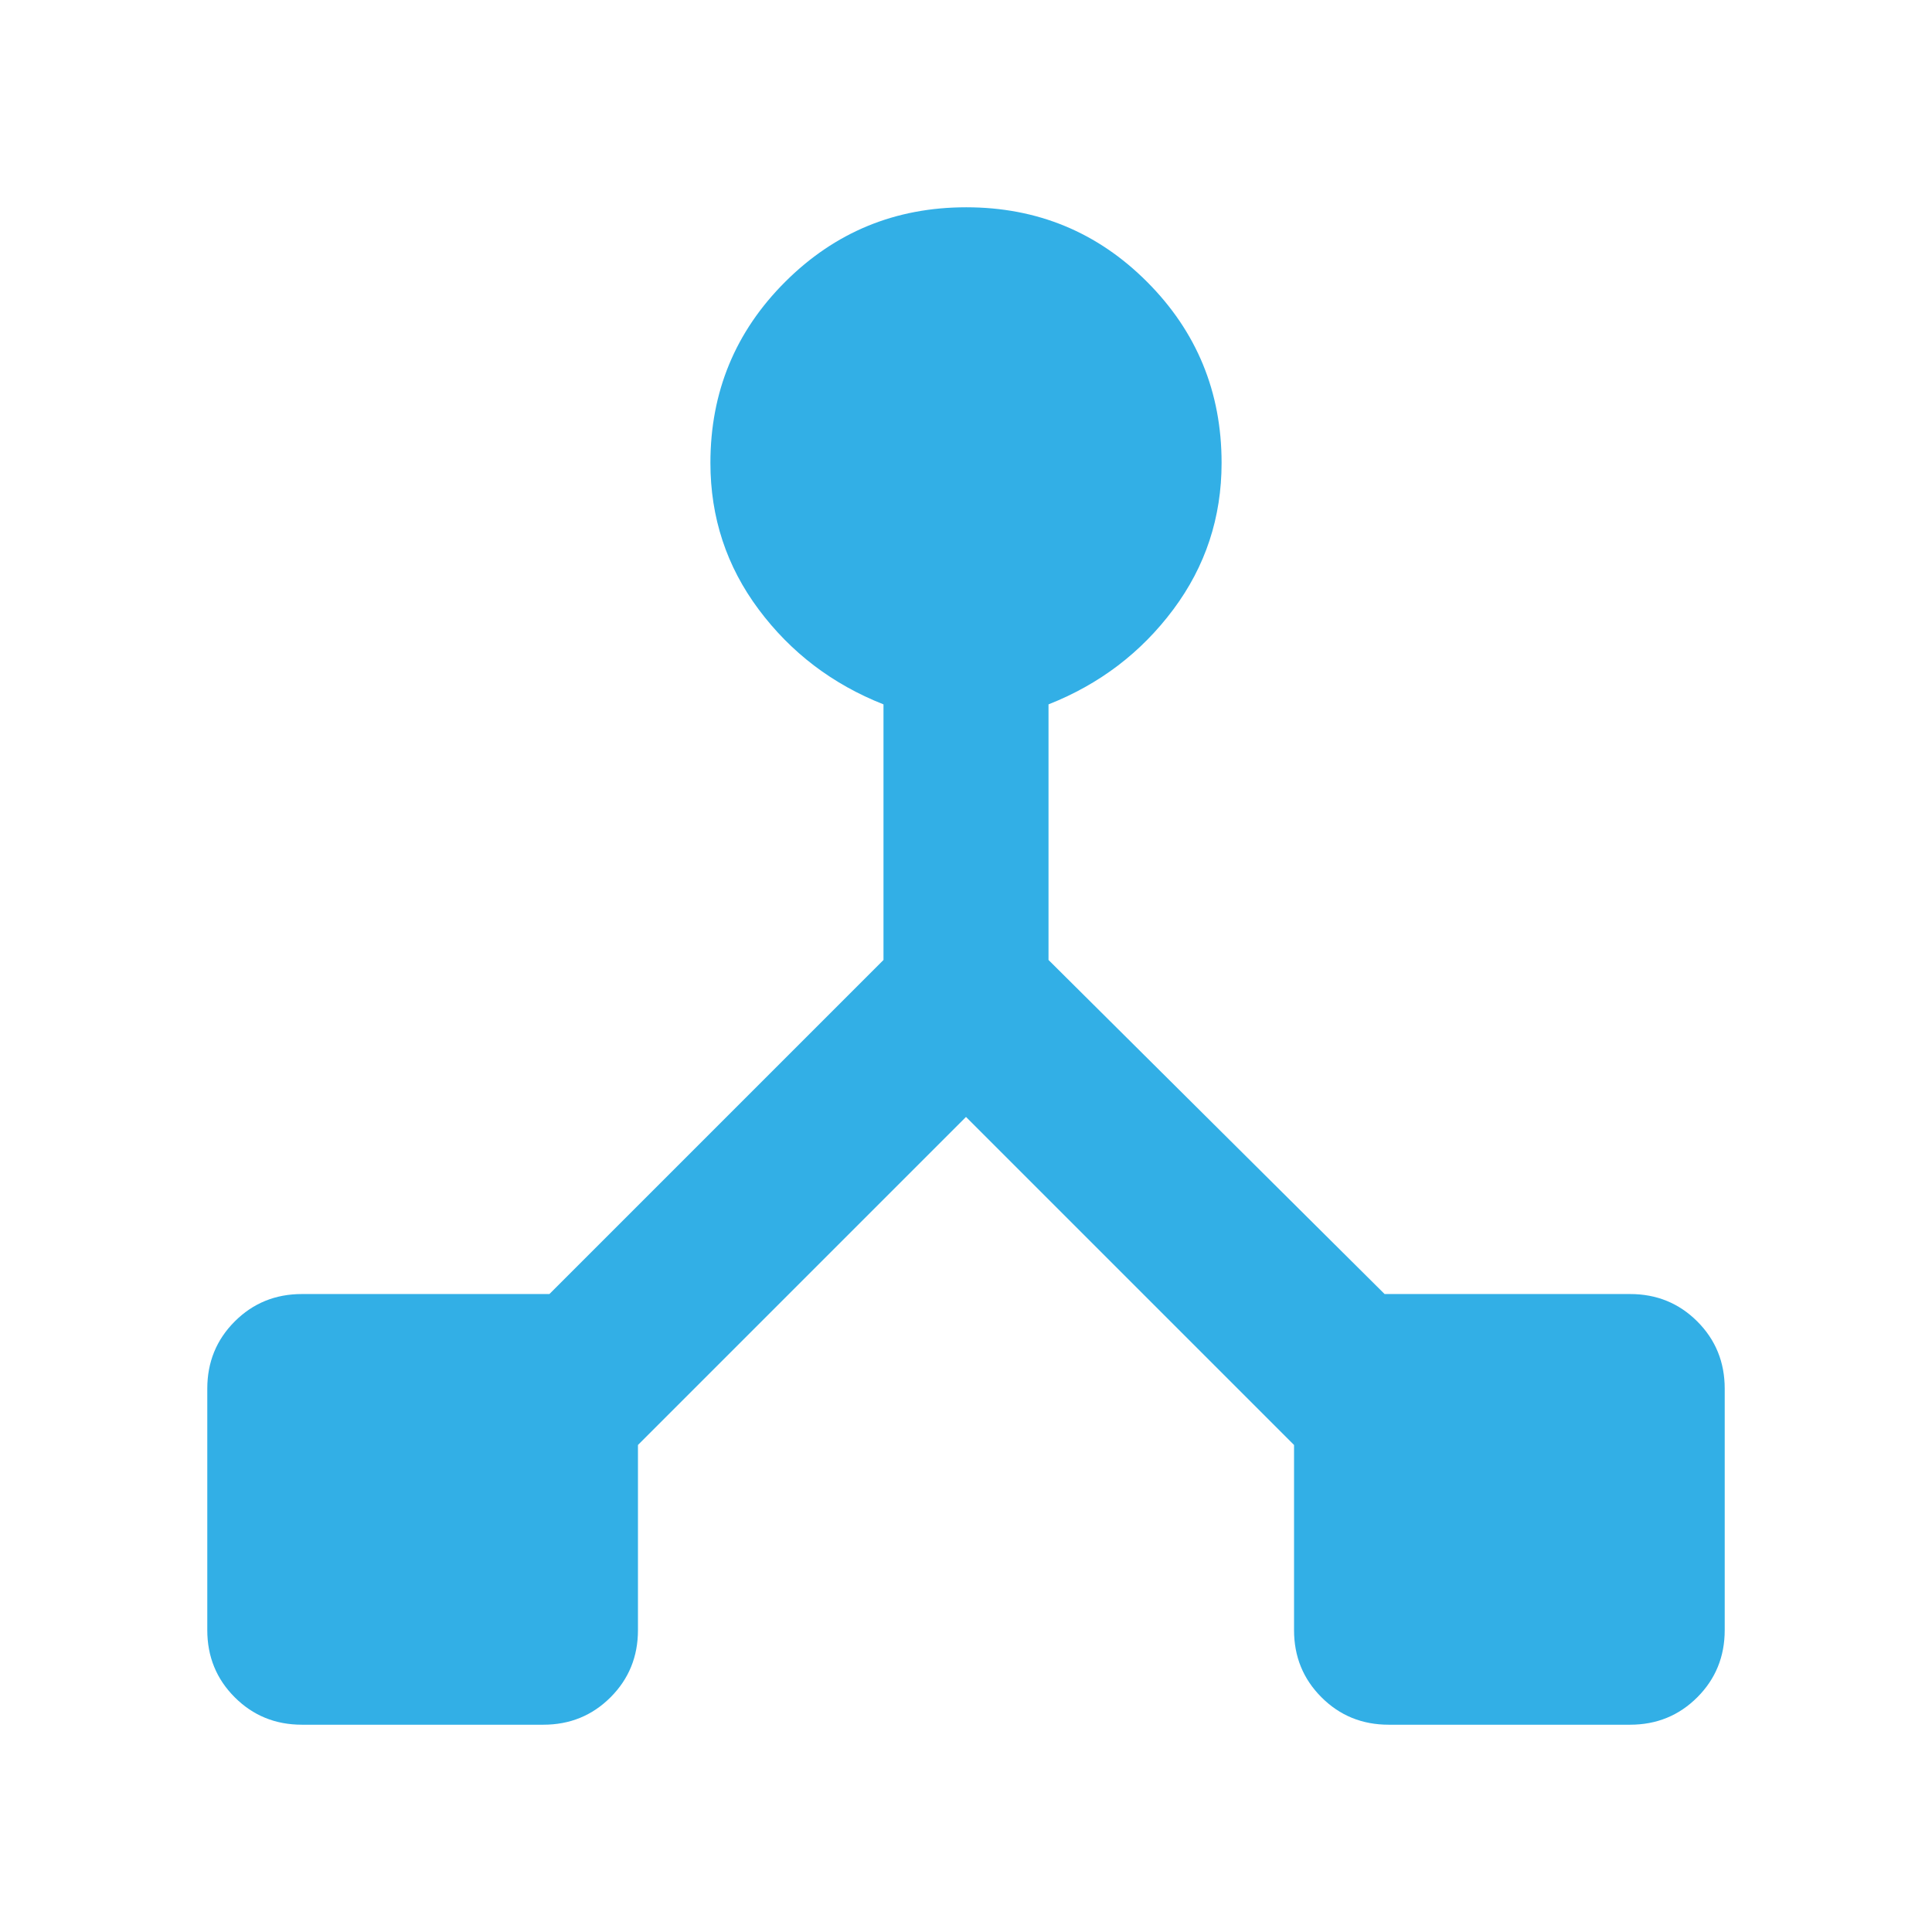<svg xmlns="http://www.w3.org/2000/svg" height="48" viewBox="0 -960 960 960" width="48"><path fill="rgb(50, 175, 230)" d="M103-150v-120q0-19.75 13.63-33.38Q130.25-317 150-317h123l166-166v-127q-38-15-62-47.15T353-730q0-52.83 37.12-89.92 37.12-37.08 90-37.08T570-819.92q37 37.09 37 89.92 0 40.7-24 72.85Q559-625 521-610v127l167 166h122q19.75 0 33.38 13.62Q857-289.75 857-270v120q0 19.75-13.62 33.37Q829.75-103 810-103H690q-19.75 0-33.37-13.63Q643-130.25 643-150v-92L480-405 317-242v92q0 19.75-13.62 33.37Q289.75-103 270-103H150q-19.75 0-33.37-13.63Q103-130.25 103-150Z"/></svg>